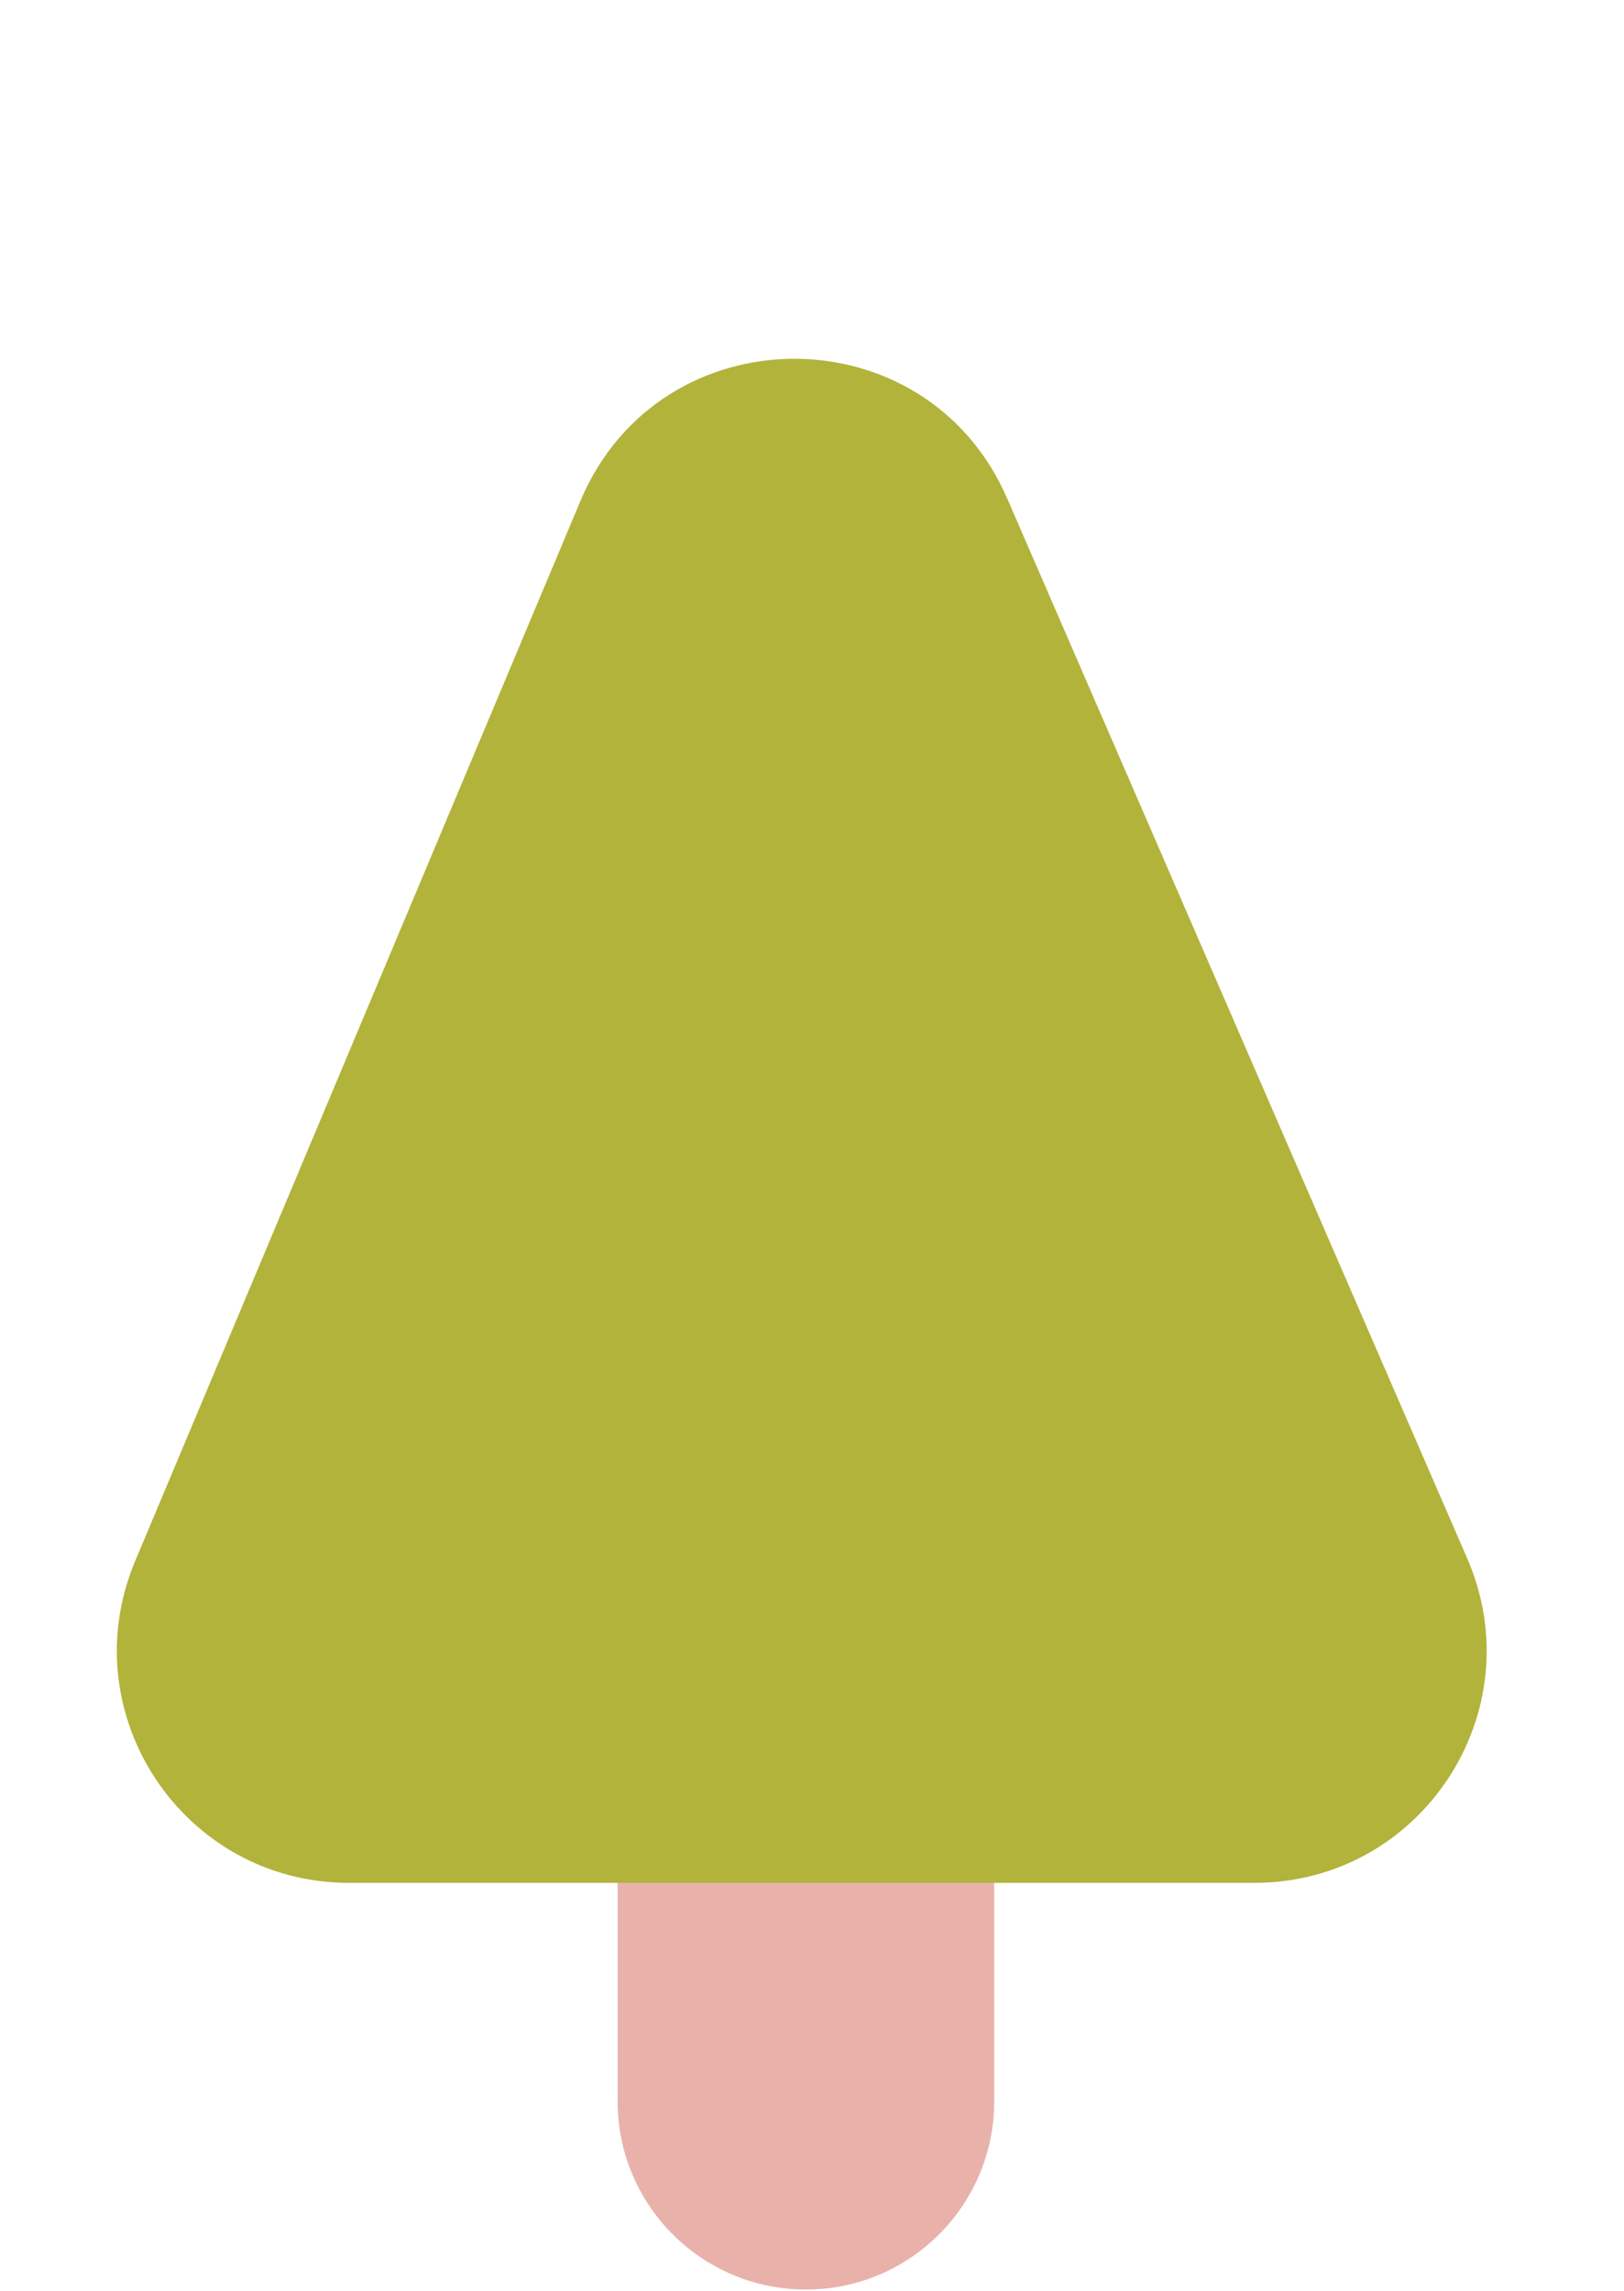 <svg width="56" height="79" viewBox="0 0 56 79" fill="none" xmlns="http://www.w3.org/2000/svg">
<path d="M21.297 52.982H34.283V72.462C34.283 76.048 31.376 78.955 27.79 78.955V78.955C24.204 78.955 21.297 76.048 21.297 72.462V52.982Z" fill="#E8B2AB"/>
<path d="M4.661 53.833L20.015 17.275C22.743 10.781 31.926 10.726 34.73 17.188L50.595 53.746C52.887 59.029 49.015 64.93 43.256 64.93H12.037C6.319 64.93 2.447 59.105 4.661 53.833Z" fill="#B2B33A"/>
</svg>
